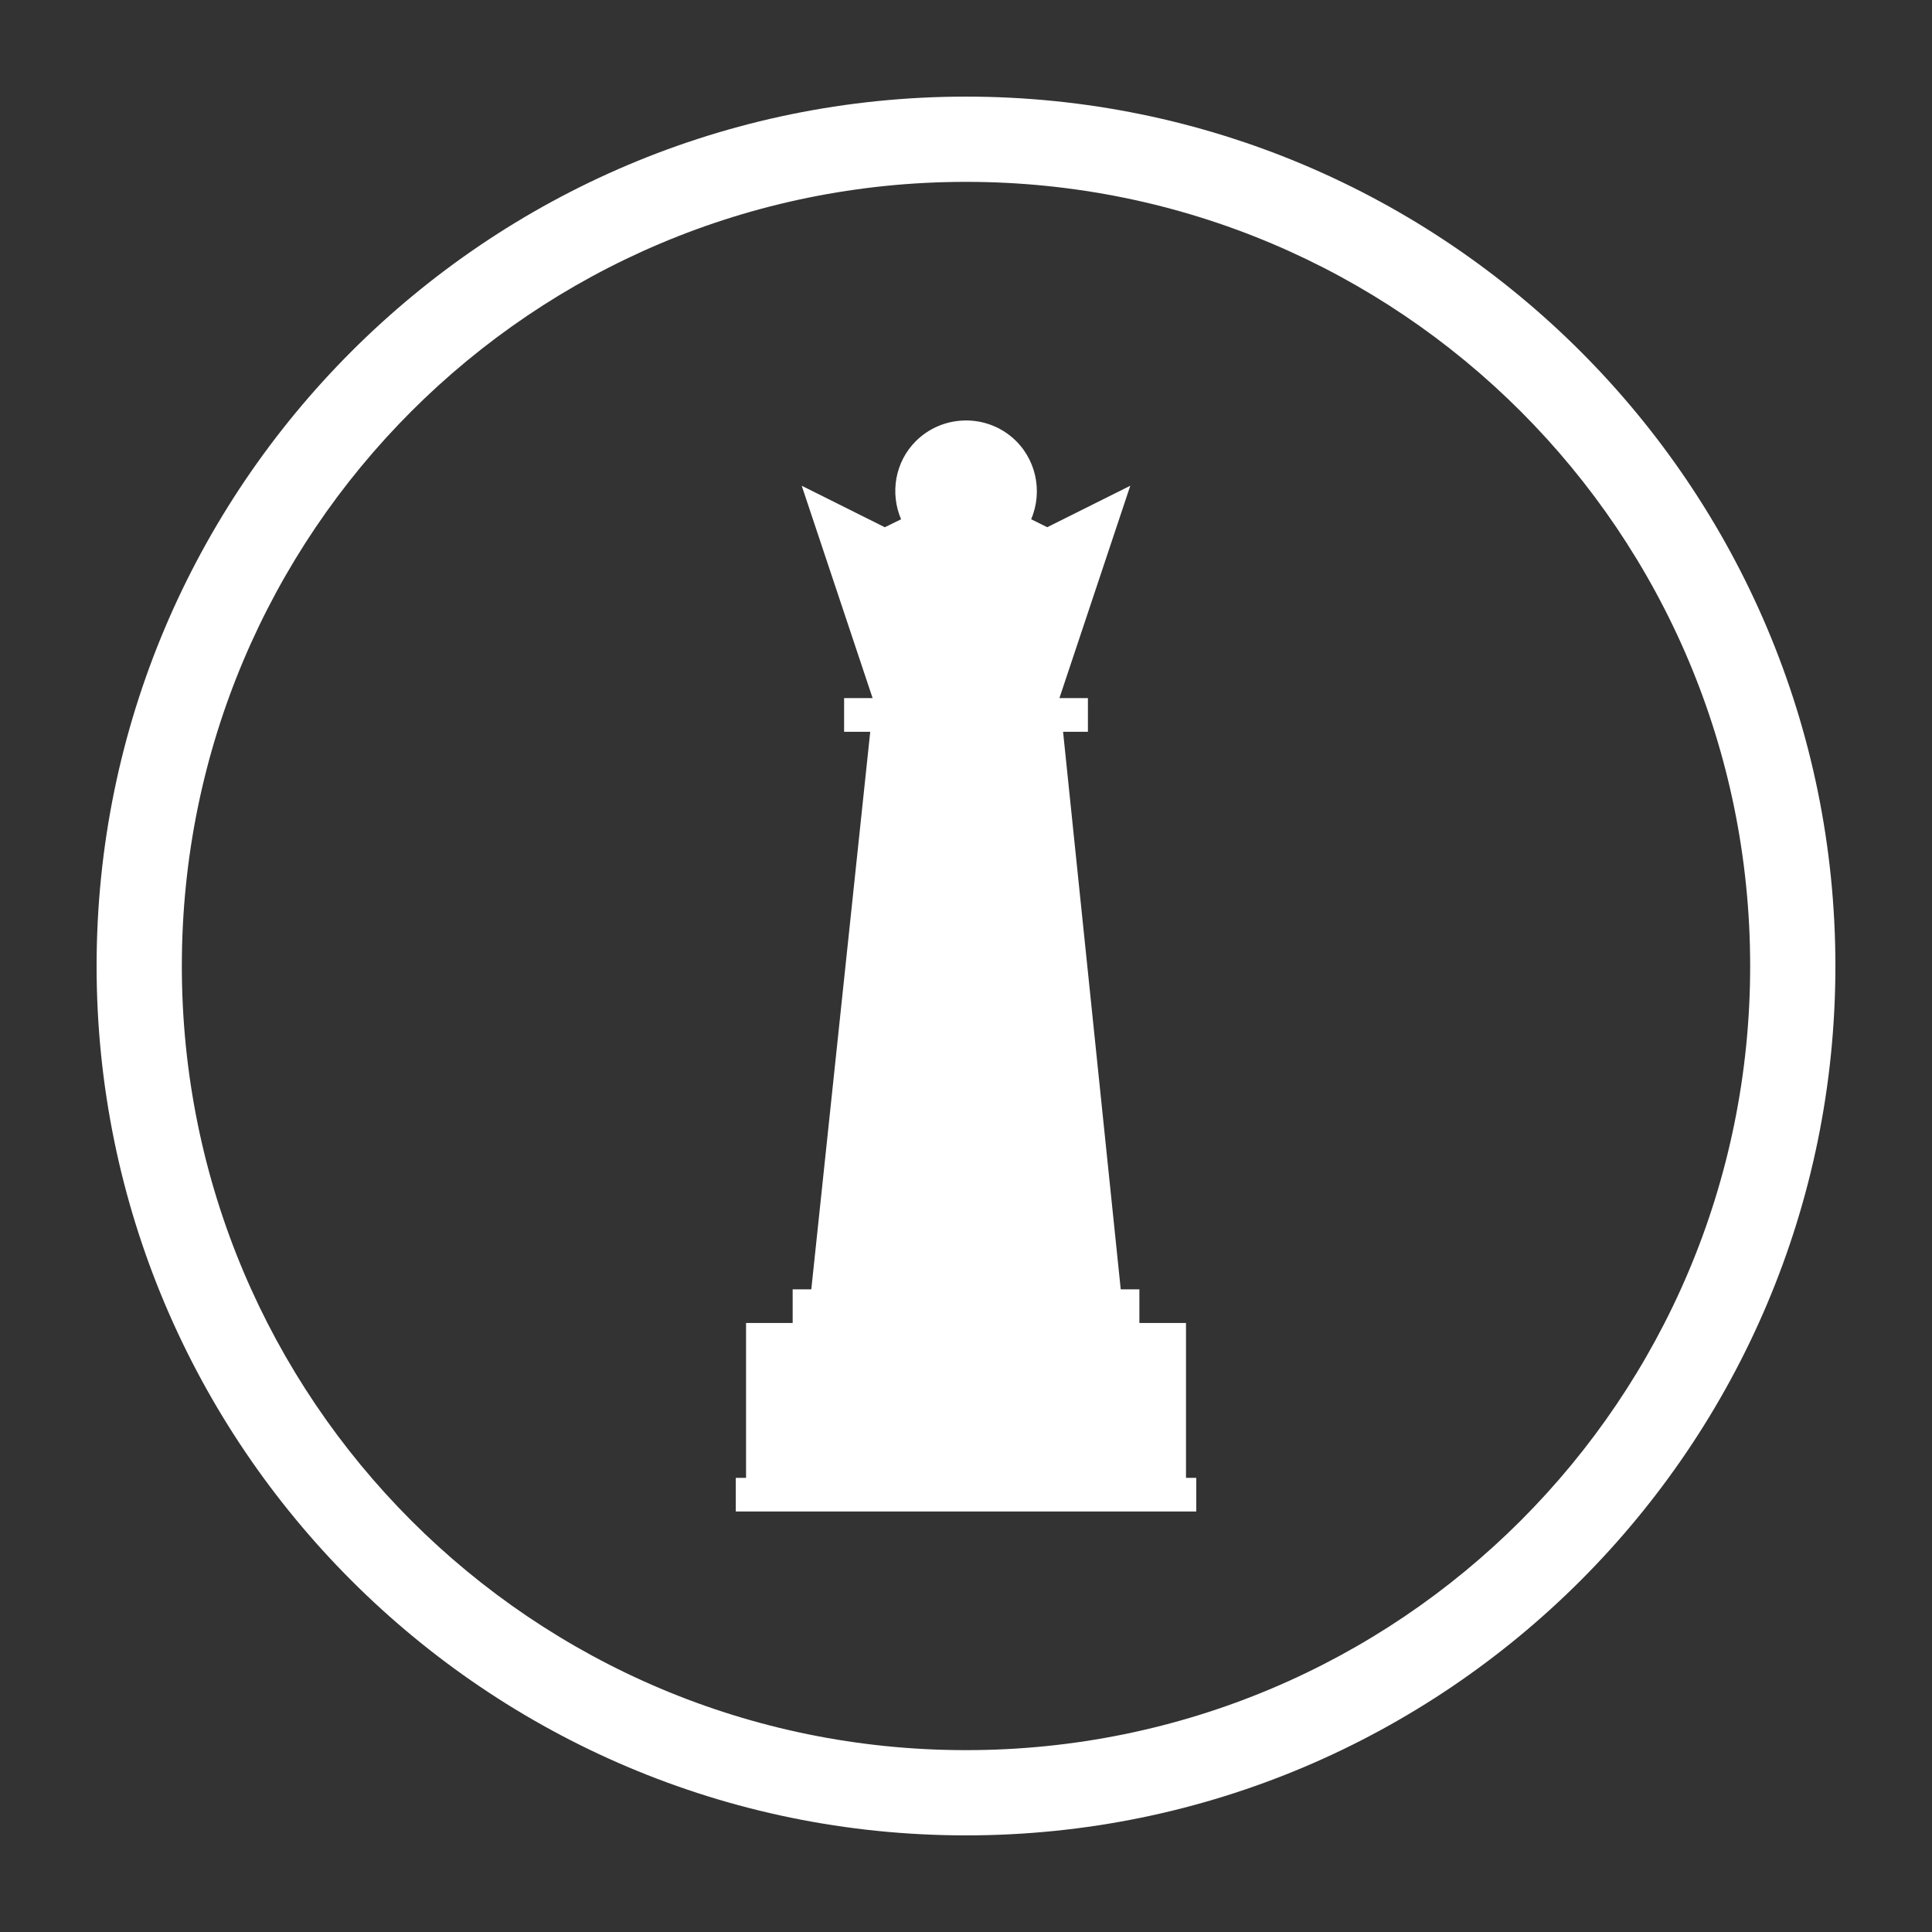 <svg fill="#FFFFFF" xmlns:dc="http://purl.org/dc/elements/1.1/" xmlns:cc="http://creativecommons.org/ns#" xmlns:rdf="http://www.w3.org/1999/02/22-rdf-syntax-ns#" xmlns:svg="http://www.w3.org/2000/svg" xmlns="http://www.w3.org/2000/svg" xmlns:sodipodi="http://sodipodi.sourceforge.net/DTD/sodipodi-0.dtd" xmlns:inkscape="http://www.inkscape.org/namespaces/inkscape" viewBox="0 0 100 100" version="1.1" x="0px" y="0px"><rect x="0" y="0" width="100" height="100" fill="#333333" stroke="none"/><g transform="translate(0,-952.362)"><path style="color:#000000;font-style:normal;font-variant:normal;font-weight:normal;font-stretch:normal;font-size:medium;line-height:normal;font-family:sans-serif;text-indent:0;text-align:start;text-decoration:none;text-decoration-line:none;text-decoration-style:solid;text-decoration-color:#000000;letter-spacing:normal;word-spacing:normal;text-transform:none;direction:ltr;block-progression:tb;writing-mode:lr-tb;baseline-shift:baseline;text-anchor:start;white-space:normal;clip-rule:nonzero;display:inline;overflow:visible;visibility:visible;opacity:1;isolation:auto;mix-blend-mode:normal;color-interpolation:sRGB;color-interpolation-filters:linearRGB;solid-color:#000000;solid-opacity:1;fill:#FFFFFF;fill-opacity:1;fill-rule:nonzero;stroke:none;stroke-width:5;stroke-linecap:round;stroke-linejoin:round;stroke-miterlimit:4;stroke-dasharray:none;stroke-dashoffset:0;stroke-opacity:1;color-rendering:auto;image-rendering:auto;shape-rendering:auto;text-rendering:auto;enable-background:accumulate" d="M 50.001,957.363 C 25.175,957.363 5,977.536 5,1002.362 c 0,24.826 20.175,44.999 45.001,44.999 C 74.827,1047.361 95,1027.189 95,1002.362 95,977.536 74.827,957.363 50.001,957.363 Z m 0,4.412 c 22.442,0 40.587,18.145 40.587,40.587 0,22.442 -18.145,40.587 -40.587,40.587 -22.442,0 -40.589,-18.145 -40.589,-40.587 0,-22.442 18.147,-40.587 40.589,-40.587 z"></path><path d="m 49.853,974.129 c -0.892,0.035 -1.771,0.392 -2.445,1.062 -1.088,1.082 -1.346,2.699 -0.768,4.049 l -0.843,0.412 -4.3,-2.148 0.666,1.995 3.003,8.997 -1.475,0 0,1.742 1.352,0 -3.05,28.86 -0.965,0 0,1.742 -2.413,0 0,8.014 -0.531,0 0,1.742 23.834,0 0,-1.742 -0.531,0 0,-8.014 -2.413,0 0,-1.742 -0.965,0 -2.985,-28.86 1.286,0 0,-1.742 -1.475,0 3.668,-10.992 -4.298,2.146 -0.833,-0.412 c 0.621,-1.452 0.252,-3.191 -0.996,-4.247 -0.725,-0.614 -1.63,-0.899 -2.522,-0.863 z" style="color:#000000;font-style:normal;font-variant:normal;font-weight:normal;font-stretch:normal;font-size:medium;line-height:normal;font-family:sans-serif;text-indent:0;text-align:start;text-decoration:none;text-decoration-line:none;text-decoration-style:solid;text-decoration-color:#000000;letter-spacing:normal;word-spacing:normal;text-transform:none;direction:ltr;block-progression:tb;writing-mode:lr-tb;baseline-shift:baseline;text-anchor:start;white-space:normal;clip-rule:nonzero;display:inline;overflow:visible;visibility:visible;opacity:1;isolation:auto;mix-blend-mode:normal;color-interpolation:sRGB;color-interpolation-filters:linearRGB;solid-color:#000000;solid-opacity:1;fill:#FFFFFF;fill-opacity:1;fill-rule:evenodd;stroke:none;stroke-width:2.5;stroke-linecap:butt;stroke-linejoin:miter;stroke-miterlimit:4;stroke-dasharray:none;stroke-dashoffset:0;stroke-opacity:1;color-rendering:auto;image-rendering:auto;shape-rendering:auto;text-rendering:auto;enable-background:accumulate"></path></g></svg>